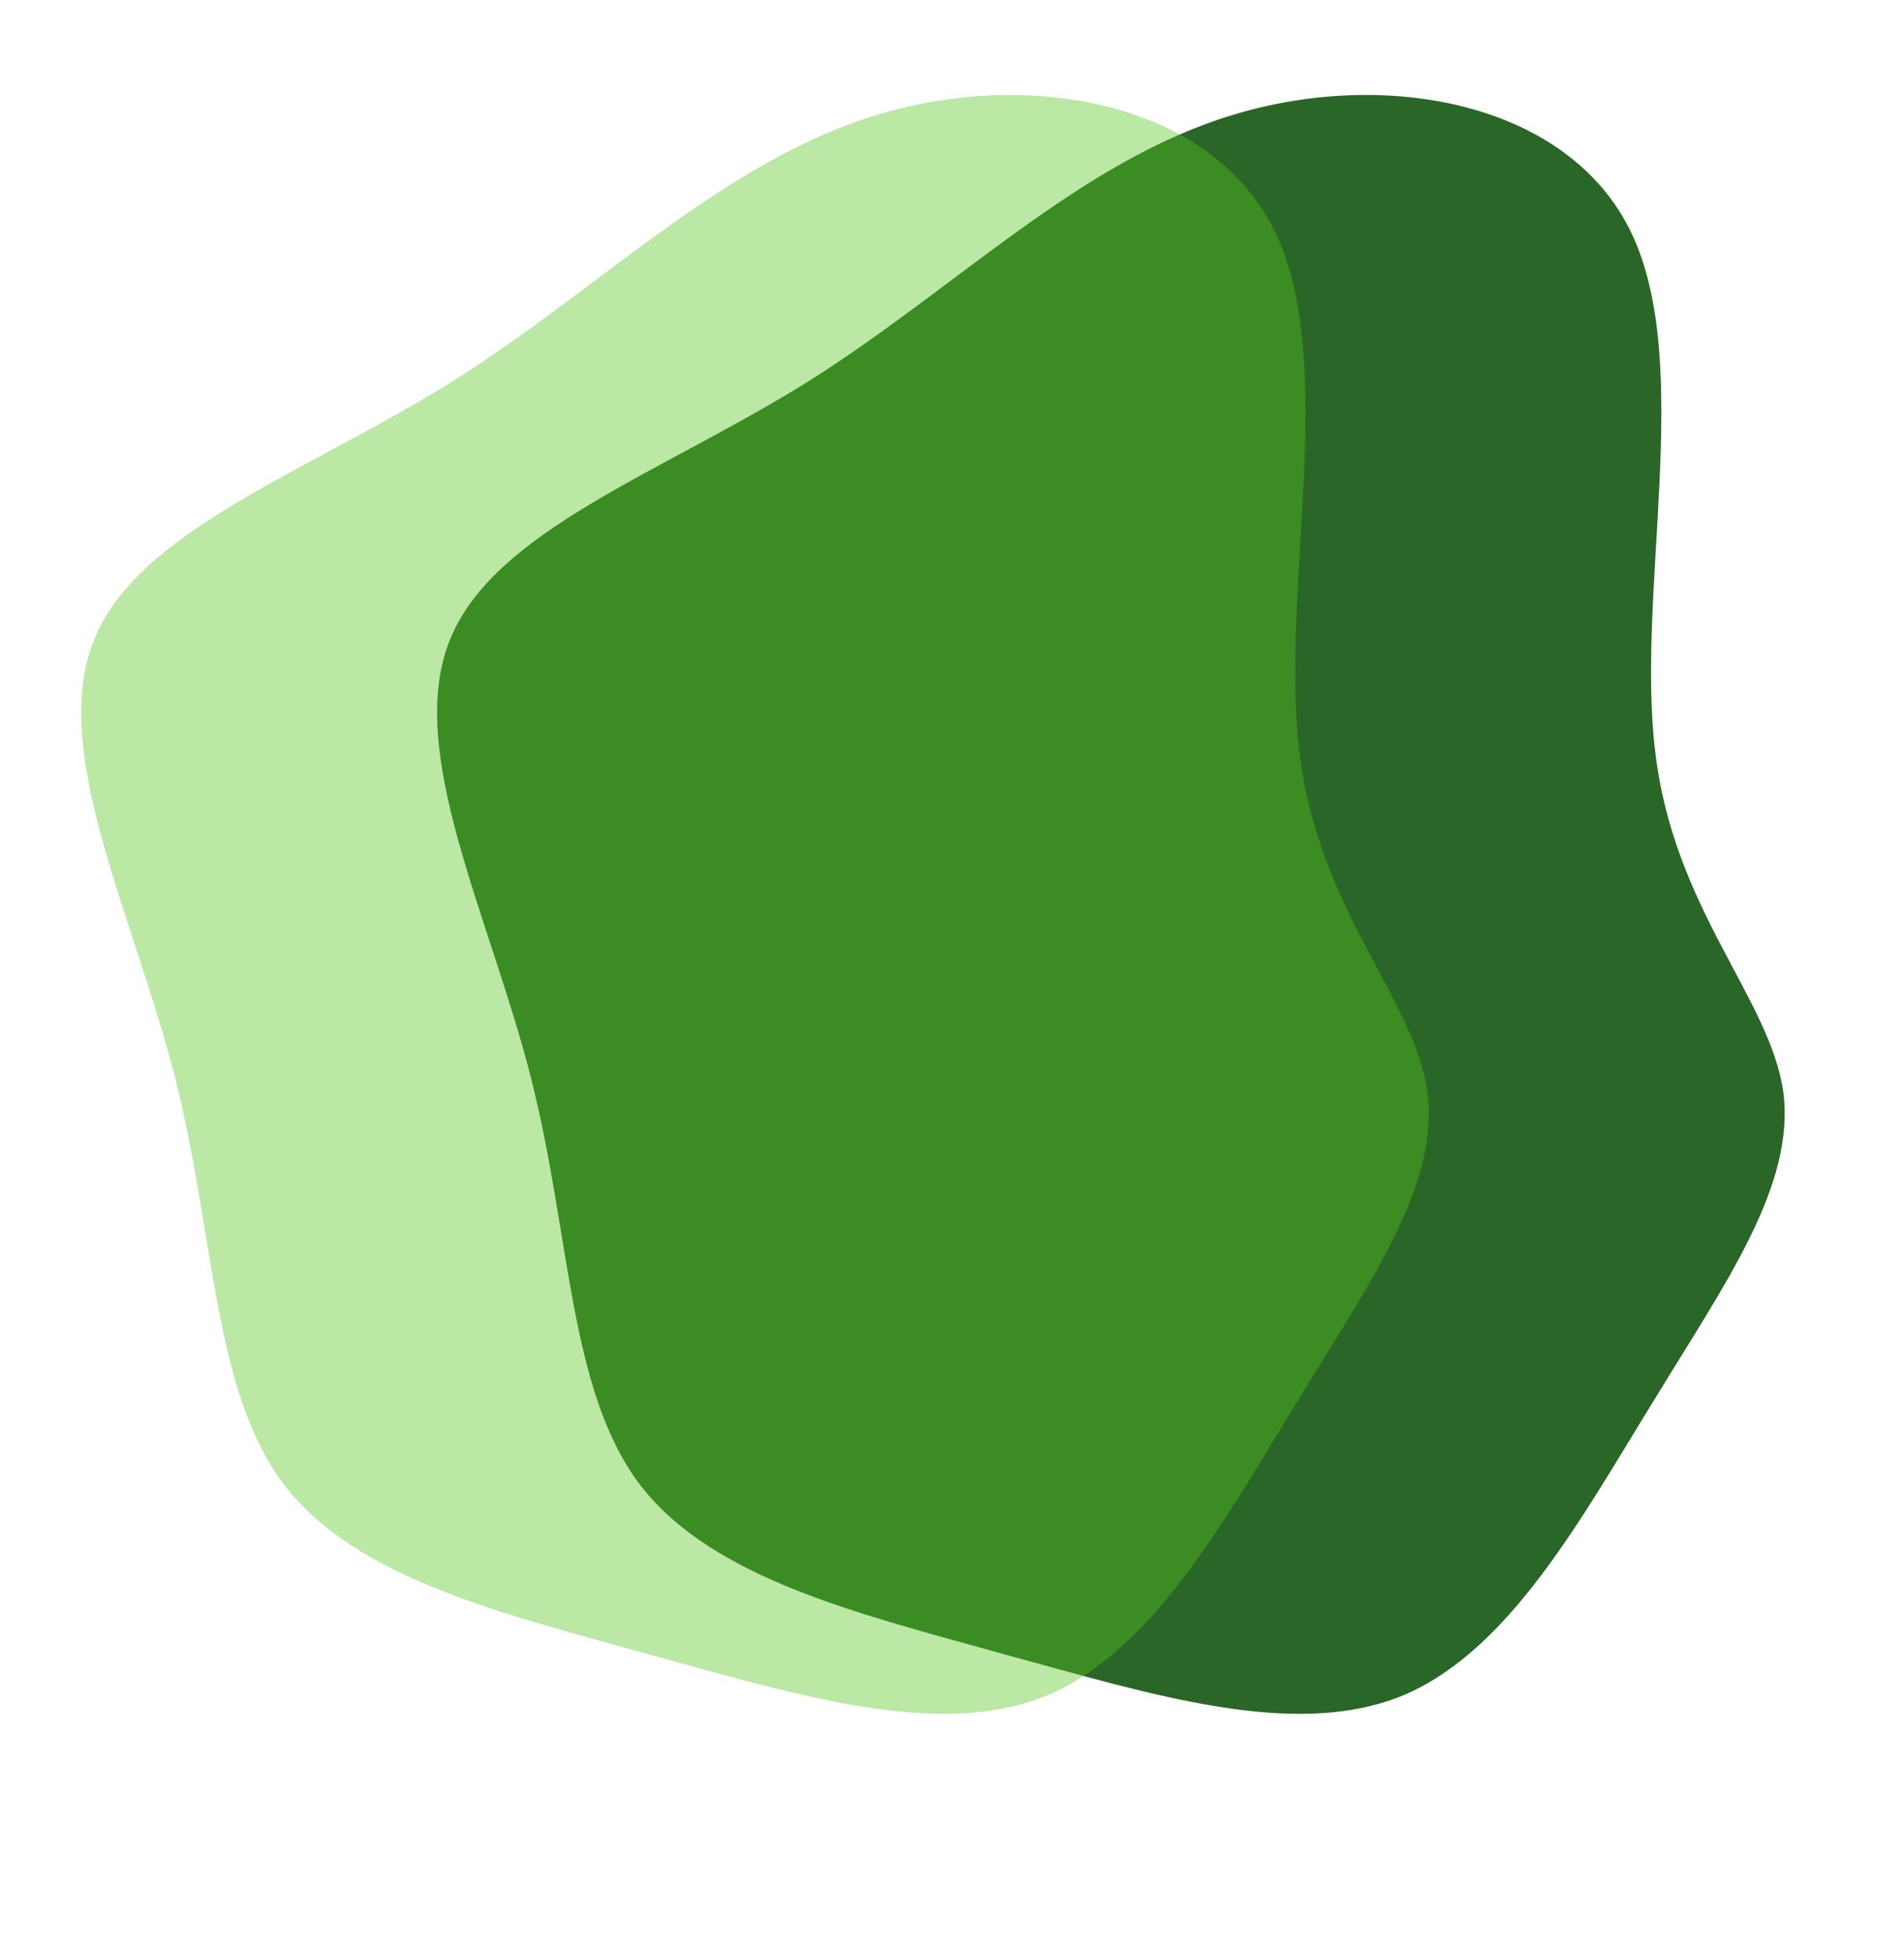 <?xml version="1.0" encoding="utf-8"?>
<svg viewBox="0 0 187.266 191.948" xmlns="http://www.w3.org/2000/svg">
  <path d="M 160.494 22.991 C 166.594 35.891 160.894 58.291 162.794 73.891 C 164.594 89.391 174.094 98.191 175.394 107.391 C 176.594 116.591 169.694 126.191 162.694 137.691 C 155.594 149.191 148.494 162.391 137.894 166.791 C 127.294 171.091 113.394 166.691 99.094 162.791 C 84.794 158.791 70.194 155.391 62.994 146.091 C 55.894 136.791 56.194 121.591 52.194 105.891 C 48.194 90.191 39.894 73.991 44.194 63.091 C 48.394 52.191 65.194 46.491 79.694 37.391 C 94.094 28.291 106.294 15.791 121.294 11.291 C 136.394 6.691 154.394 10.091 160.494 22.991 Z" style="fill: rgb(42, 102, 39);"/>
  <g opacity="0.4" transform="matrix(1, 0, 0, 1, 7.99, 9.342)">
    <path d="M117.504 13.649C123.604 26.549 117.904 48.95 119.804 64.549C121.604 80.049 131.104 88.85 132.404 98.049C133.604 107.249 126.704 116.849 119.704 128.349C112.604 139.849 105.504 153.049 94.903 157.449C84.303 161.749 70.403 157.349 56.103 153.449C41.803 149.449 27.203 146.049 20.003 136.749C12.903 127.449 13.204 112.249 9.204 96.549C5.204 80.85 -3.096 64.65 1.204 53.749C5.404 42.849 22.203 37.15 36.703 28.049C51.103 18.95 63.303 6.449 78.303 1.949C93.403 -2.651 111.404 0.749 117.504 13.649Z" style="fill: rgb(85, 197, 29);"/>
  </g>
</svg>